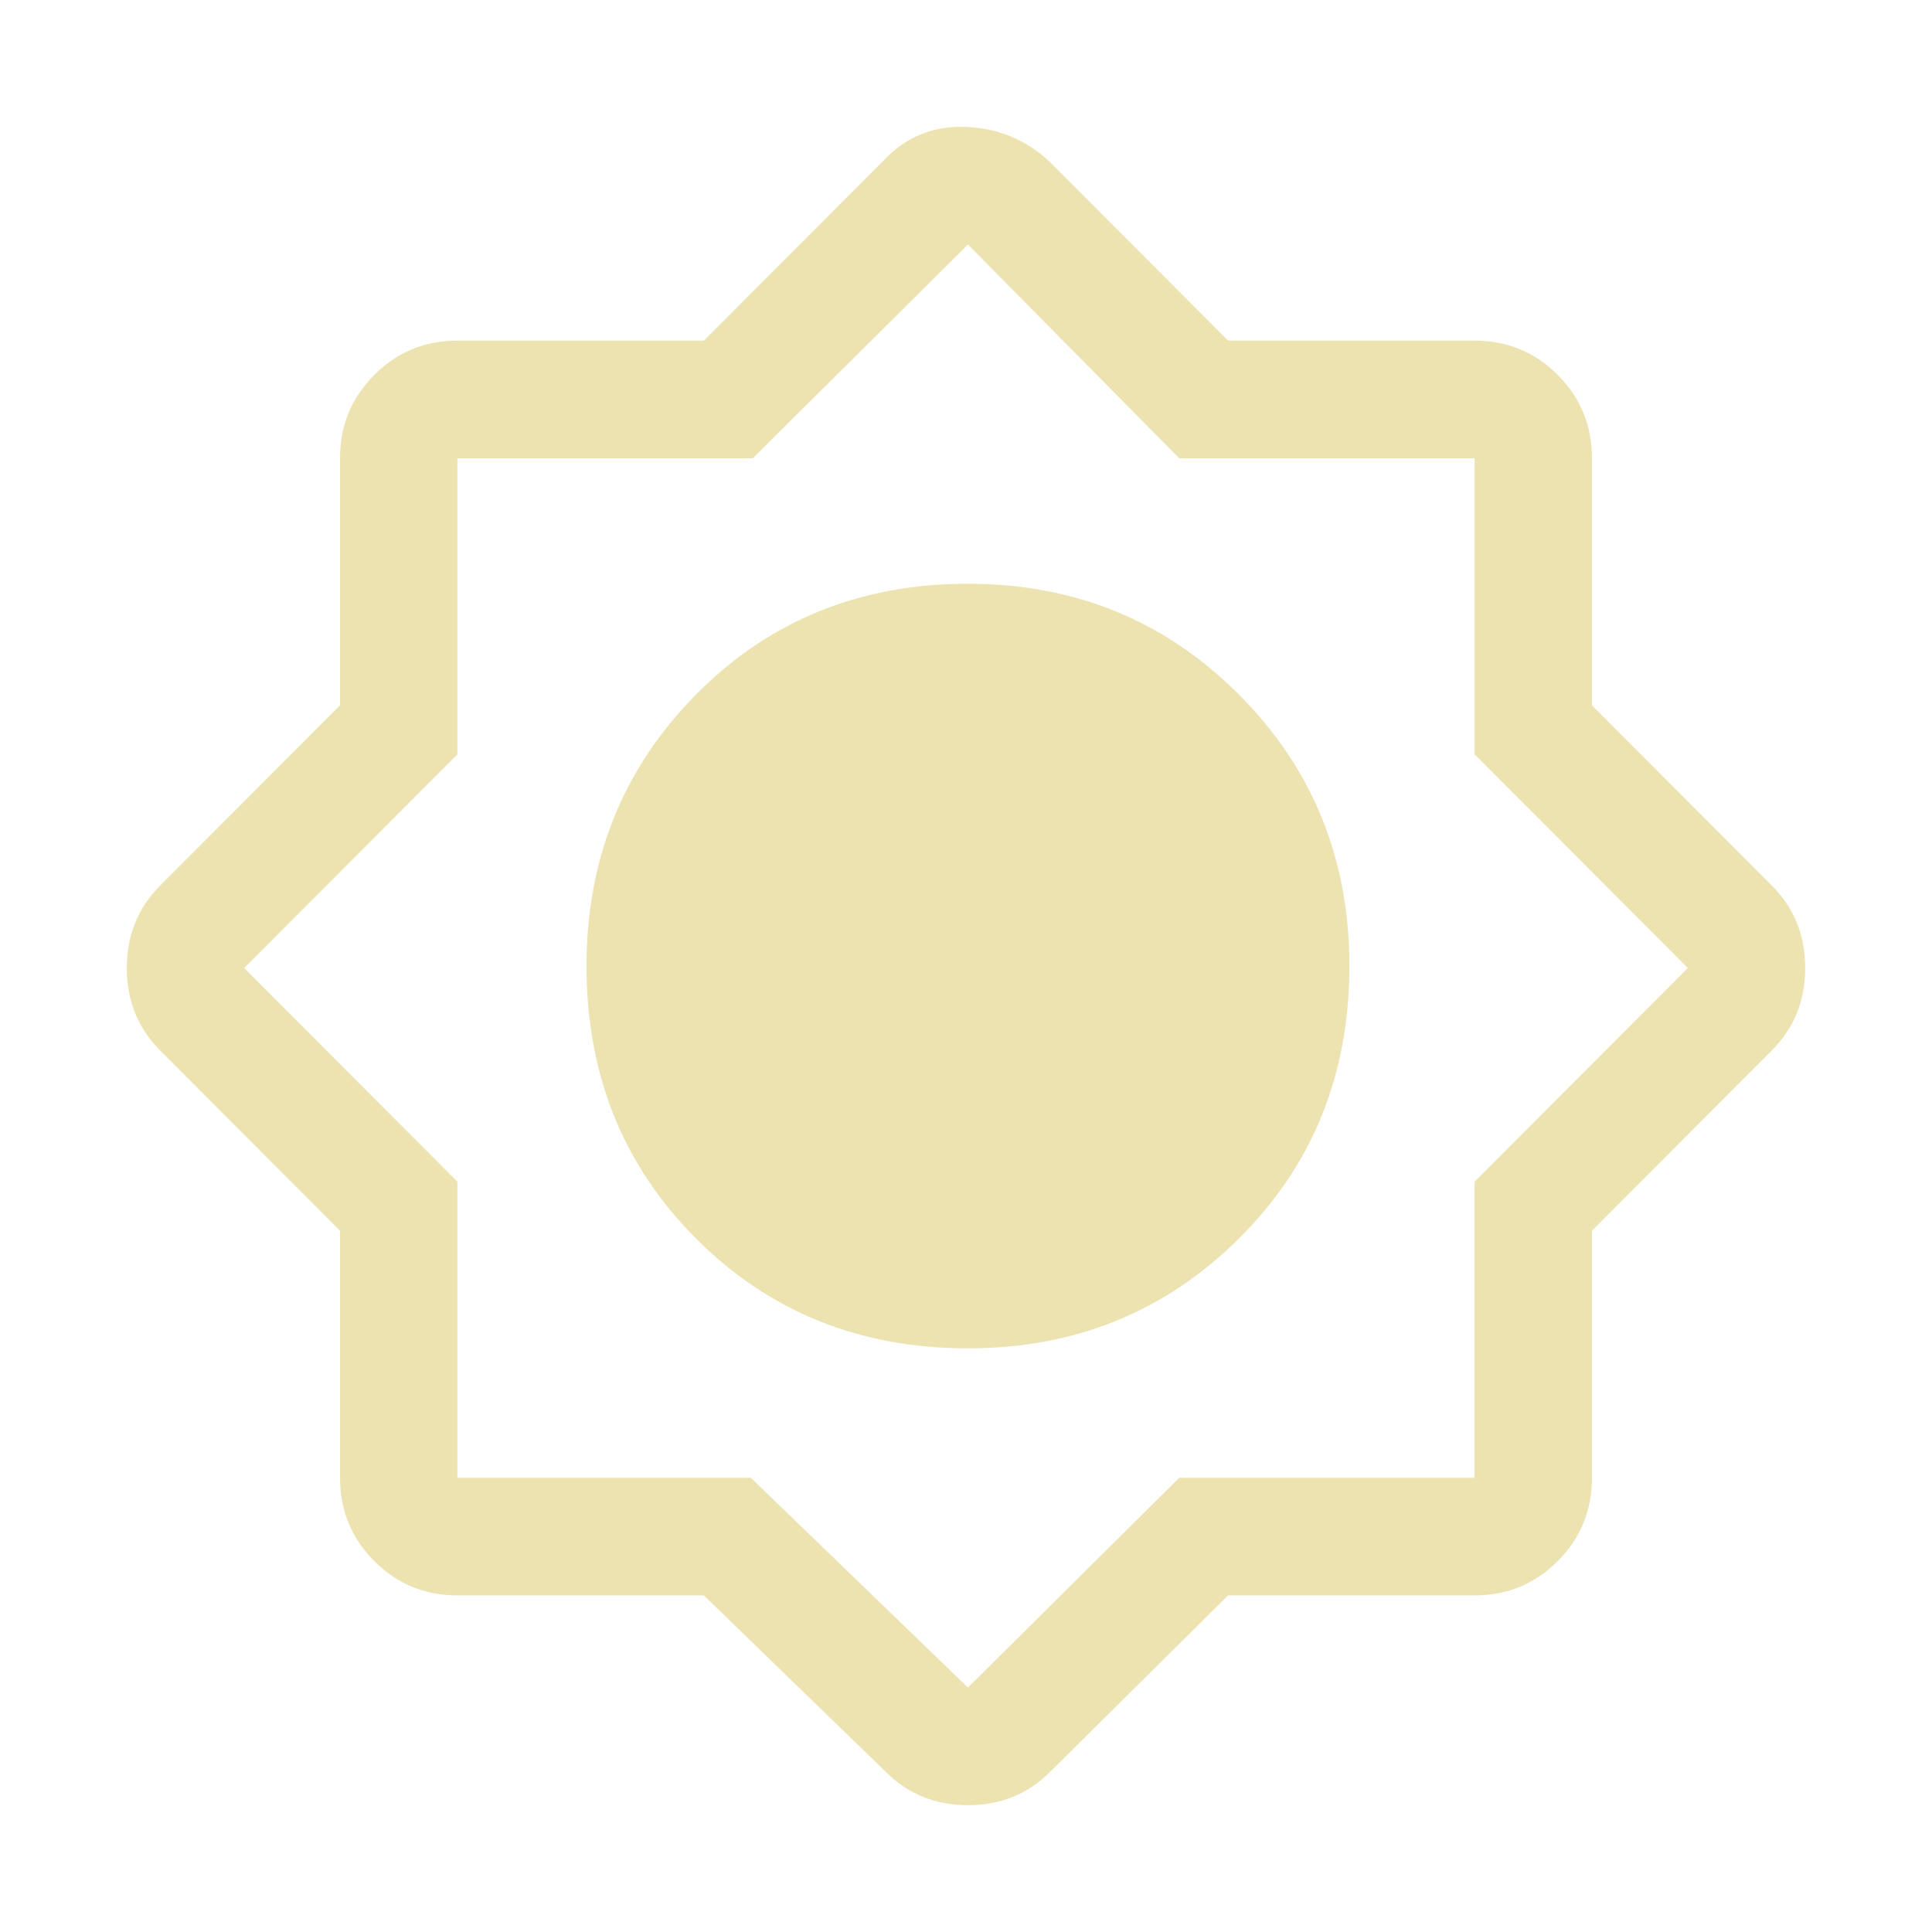 <svg xmlns="http://www.w3.org/2000/svg" xmlns:svg="http://www.w3.org/2000/svg" id="svg4" width="518" height="518" version="1.1"><path id="path2" d="m 188.72,427.753 h -66.084 q -13.112,0 -22.29,-9.199 -9.178,-9.199 -9.178,-22.341 V 329.979 L 42.916,281.618 Q 34,272.681 34,259.539 q 0,-13.142 8.916,-22.078 l 48.252,-48.362 v -66.234 q 0,-13.142 9.178,-22.341 9.178,-9.199 22.29,-9.199 h 66.084 L 236.972,42.964 Q 245.888,33.502 259,34.028 q 13.112,0.526 22.552,9.462 l 47.727,47.836 h 66.084 q 13.112,0 22.29,9.199 9.178,9.199 9.178,22.341 v 66.234 l 48.252,48.362 Q 484,246.398 484,259.539 q 0,13.142 -8.916,22.078 l -48.252,48.362 v 66.234 q 0,13.142 -9.178,22.341 -9.178,9.199 -22.29,9.199 h -66.084 l -47.727,47.31 Q 272.636,484 259.524,484 q -13.112,0 -22.028,-8.936 z m 70.804,-66.234 q 43.007,0 72.64,-29.437 29.633,-29.437 29.633,-73.068 0,-43.105 -29.633,-72.805 -29.633,-29.7 -72.64,-29.7 -43.531,0 -72.902,29.7 -29.371,29.7 -29.371,72.805 0,43.63 29.371,73.068 29.371,29.437 72.902,29.437 z m 0,-102.505 z m 0,70.965 q 28.322,0 49.563,-21.29 21.241,-21.29 21.241,-49.676 0,-28.386 -21.241,-49.676 -21.241,-21.29 -49.563,-21.29 -28.322,0 -49.563,21.29 -21.241,21.29 -21.241,49.676 0,28.386 21.241,49.676 21.241,21.29 49.563,21.29 z m 0,122.481 56.643,-56.247 h 79.196 V 316.837 L 452.531,259.539 395.364,202.242 V 122.866 H 316.168 L 259.524,65.568 201.832,122.866 h -79.196 v 79.376 l -57.168,57.298 57.168,57.298 v 79.376 h 78.671 z m 0,-122.481 q 28.322,0 49.563,-21.29 21.241,-21.29 21.241,-49.676 0,-28.386 -21.241,-49.676 -21.241,-21.29 -49.563,-21.29 -28.322,0 -49.563,21.29 -21.241,21.29 -21.241,49.676 0,28.386 21.241,49.676 21.241,21.29 49.563,21.29 z" style="stroke-width:10.501;fill:#ece3b1;fill-opacity:1"/></svg>